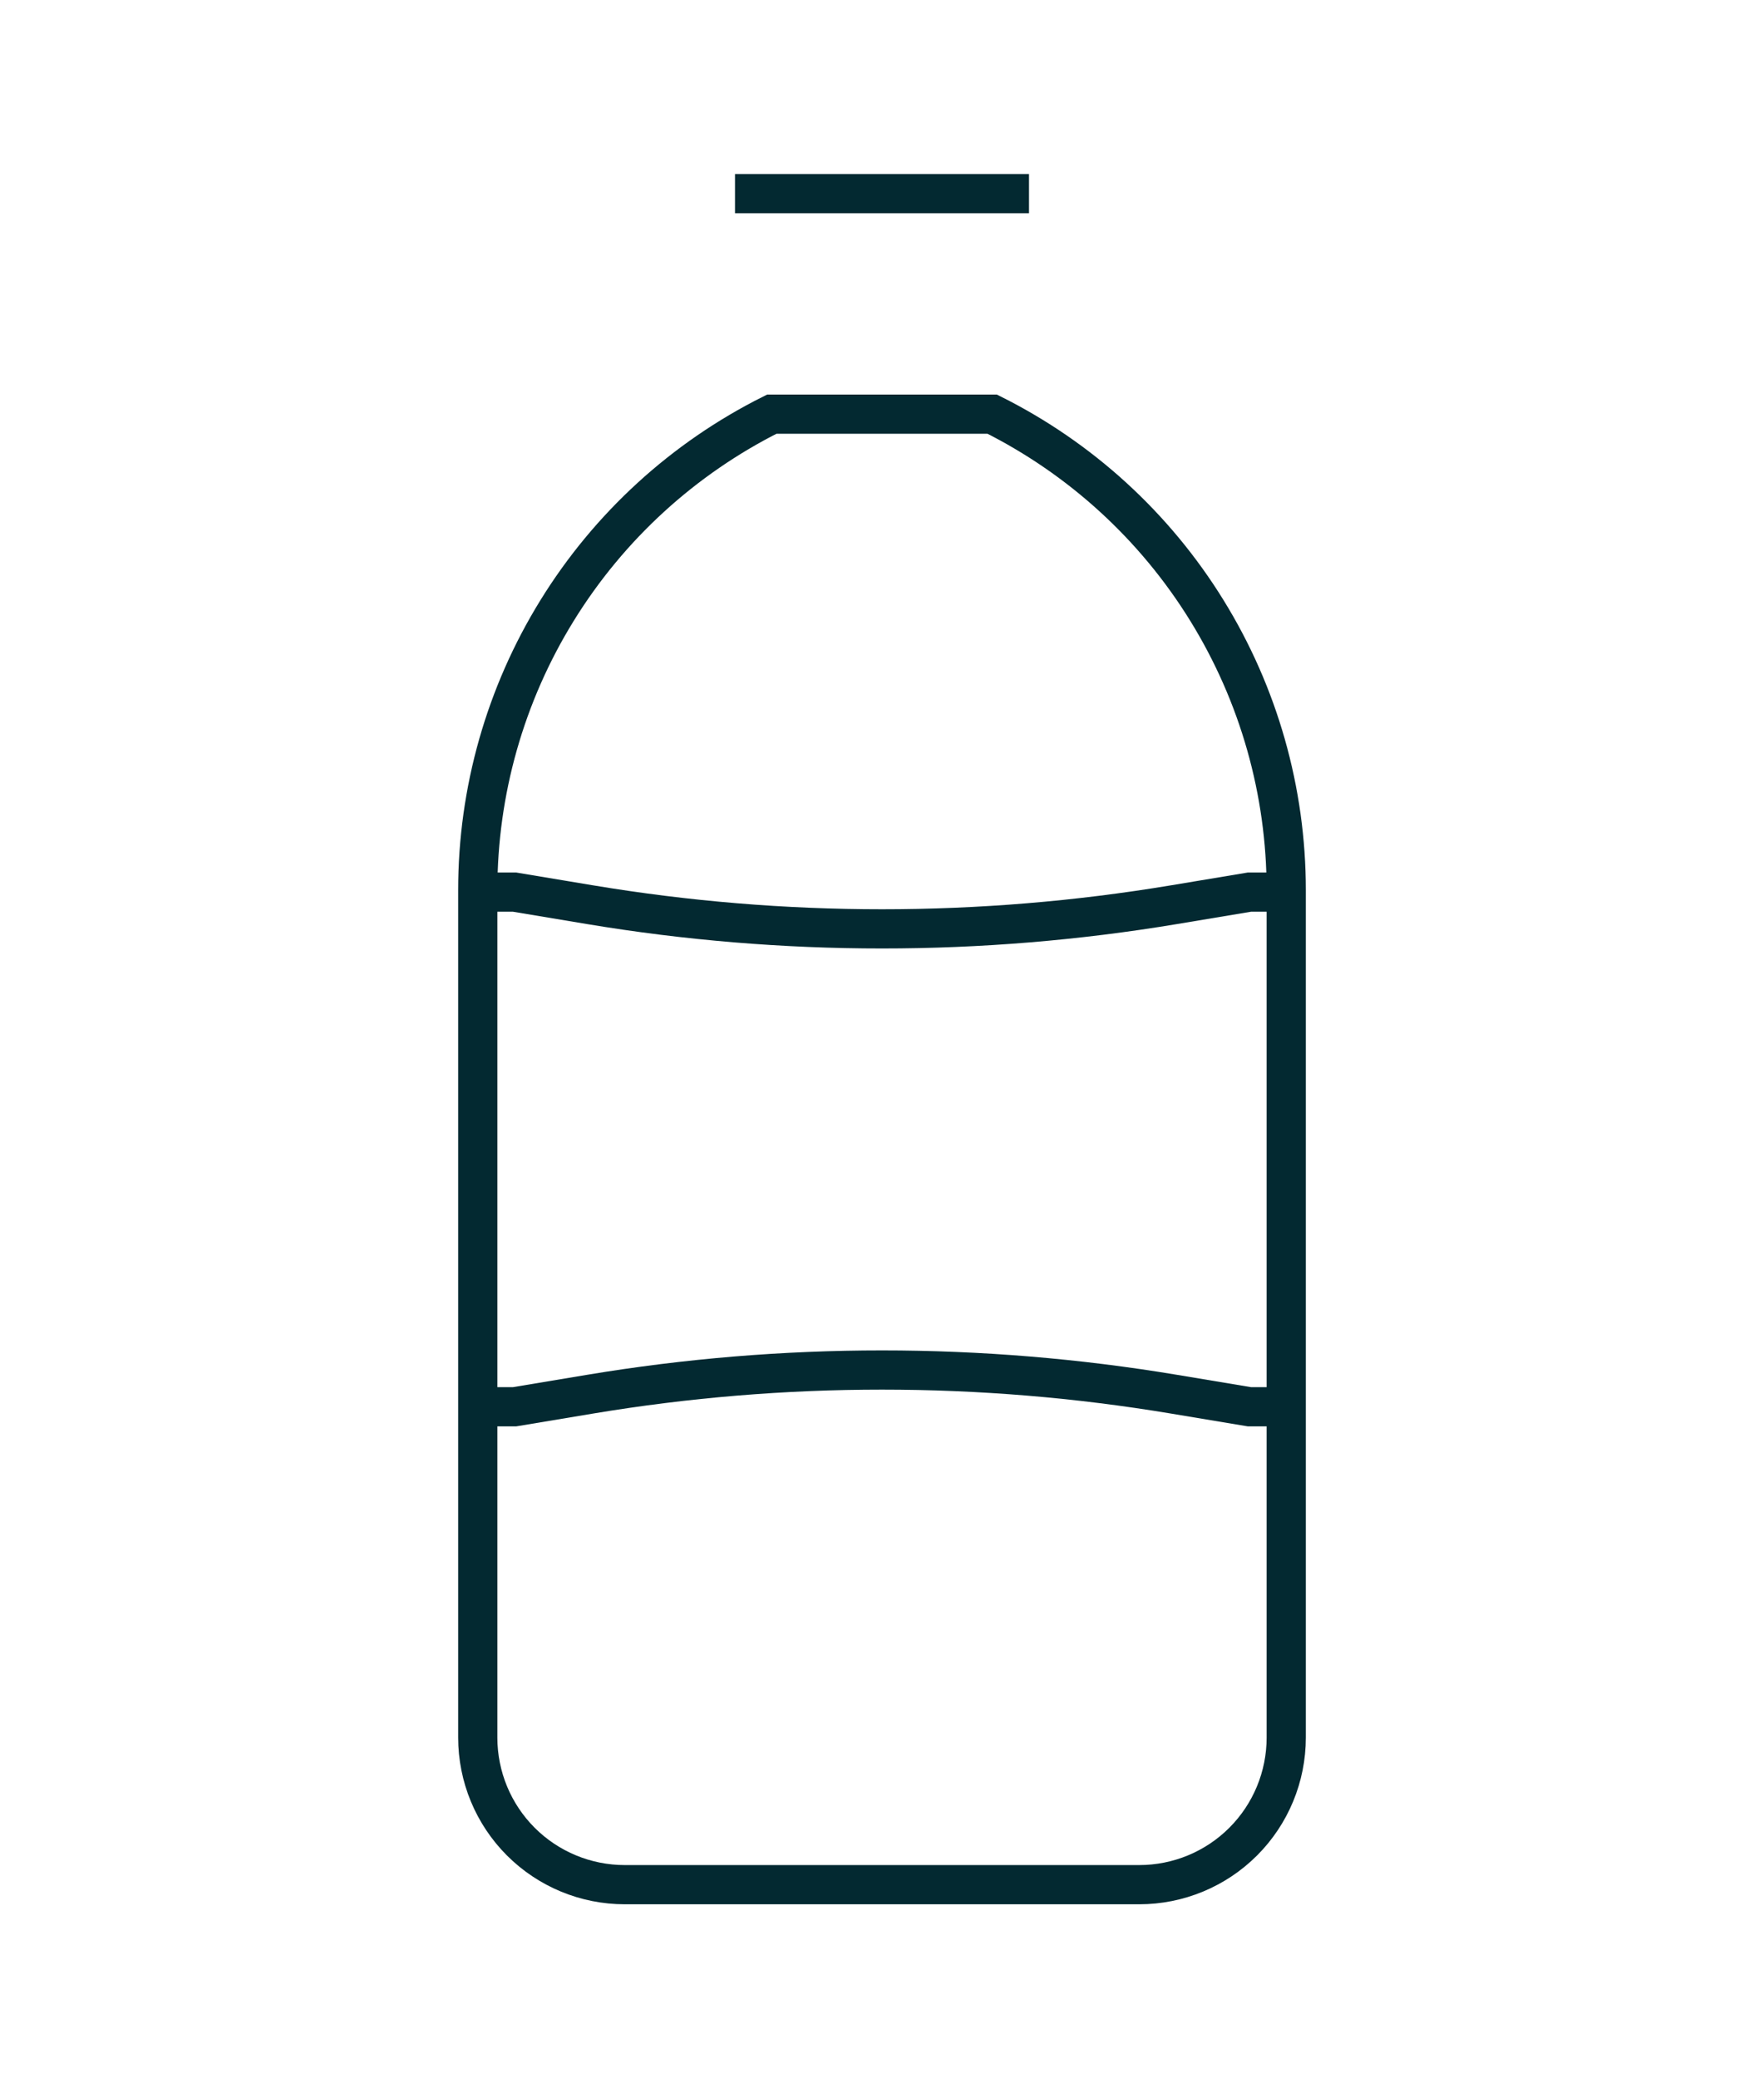 <svg width="45" height="53" viewBox="0 0 45 53" fill="none" xmlns="http://www.w3.org/2000/svg">
<g filter="url(#filter0_d_46_14)">
<path d="M18.75 0.938H26.25M12.188 18.75H13.125L15.051 19.071C19.983 19.893 25.017 19.893 29.949 19.071L31.875 18.75H32.812M12.188 31.875H13.125L15.051 31.554C19.983 30.732 25.017 30.732 29.949 31.554L31.875 31.875H32.812M25.312 6.562H19.688C17.434 7.689 15.539 9.421 14.214 11.565C12.889 13.708 12.188 16.178 12.188 18.698V40.312C12.188 41.307 12.583 42.261 13.286 42.964C13.989 43.667 14.943 44.062 15.938 44.062H29.062C30.057 44.062 31.011 43.667 31.714 42.964C32.417 42.261 32.812 41.307 32.812 40.312V18.698C32.812 16.178 32.111 13.708 30.786 11.565C29.462 9.421 27.566 7.689 25.312 6.562Z" stroke="#032931"/>
</g>
<defs>
<filter id="filter0_d_46_14" x="-4" y="0" width="53" height="53" filterUnits="userSpaceOnUse" color-interpolation-filters="sRGB">
<feFlood flood-opacity="0" result="BackgroundImageFix"/>
<feColorMatrix in="SourceAlpha" type="matrix" values="0 0 0 0 0 0 0 0 0 0 0 0 0 0 0 0 0 0 127 0" result="hardAlpha"/>
<feOffset dy="4"/>
<feGaussianBlur stdDeviation="2"/>
<feComposite in2="hardAlpha" operator="out"/>
<feColorMatrix type="matrix" values="0 0 0 0 0 0 0 0 0 0 0 0 0 0 0 0 0 0 0.25 0"/>
<feBlend mode="normal" in2="BackgroundImageFix" result="effect1_dropShadow_46_14"/>
<feBlend mode="normal" in="SourceGraphic" in2="effect1_dropShadow_46_14" result="shape"/>
</filter>
</defs>
</svg>
